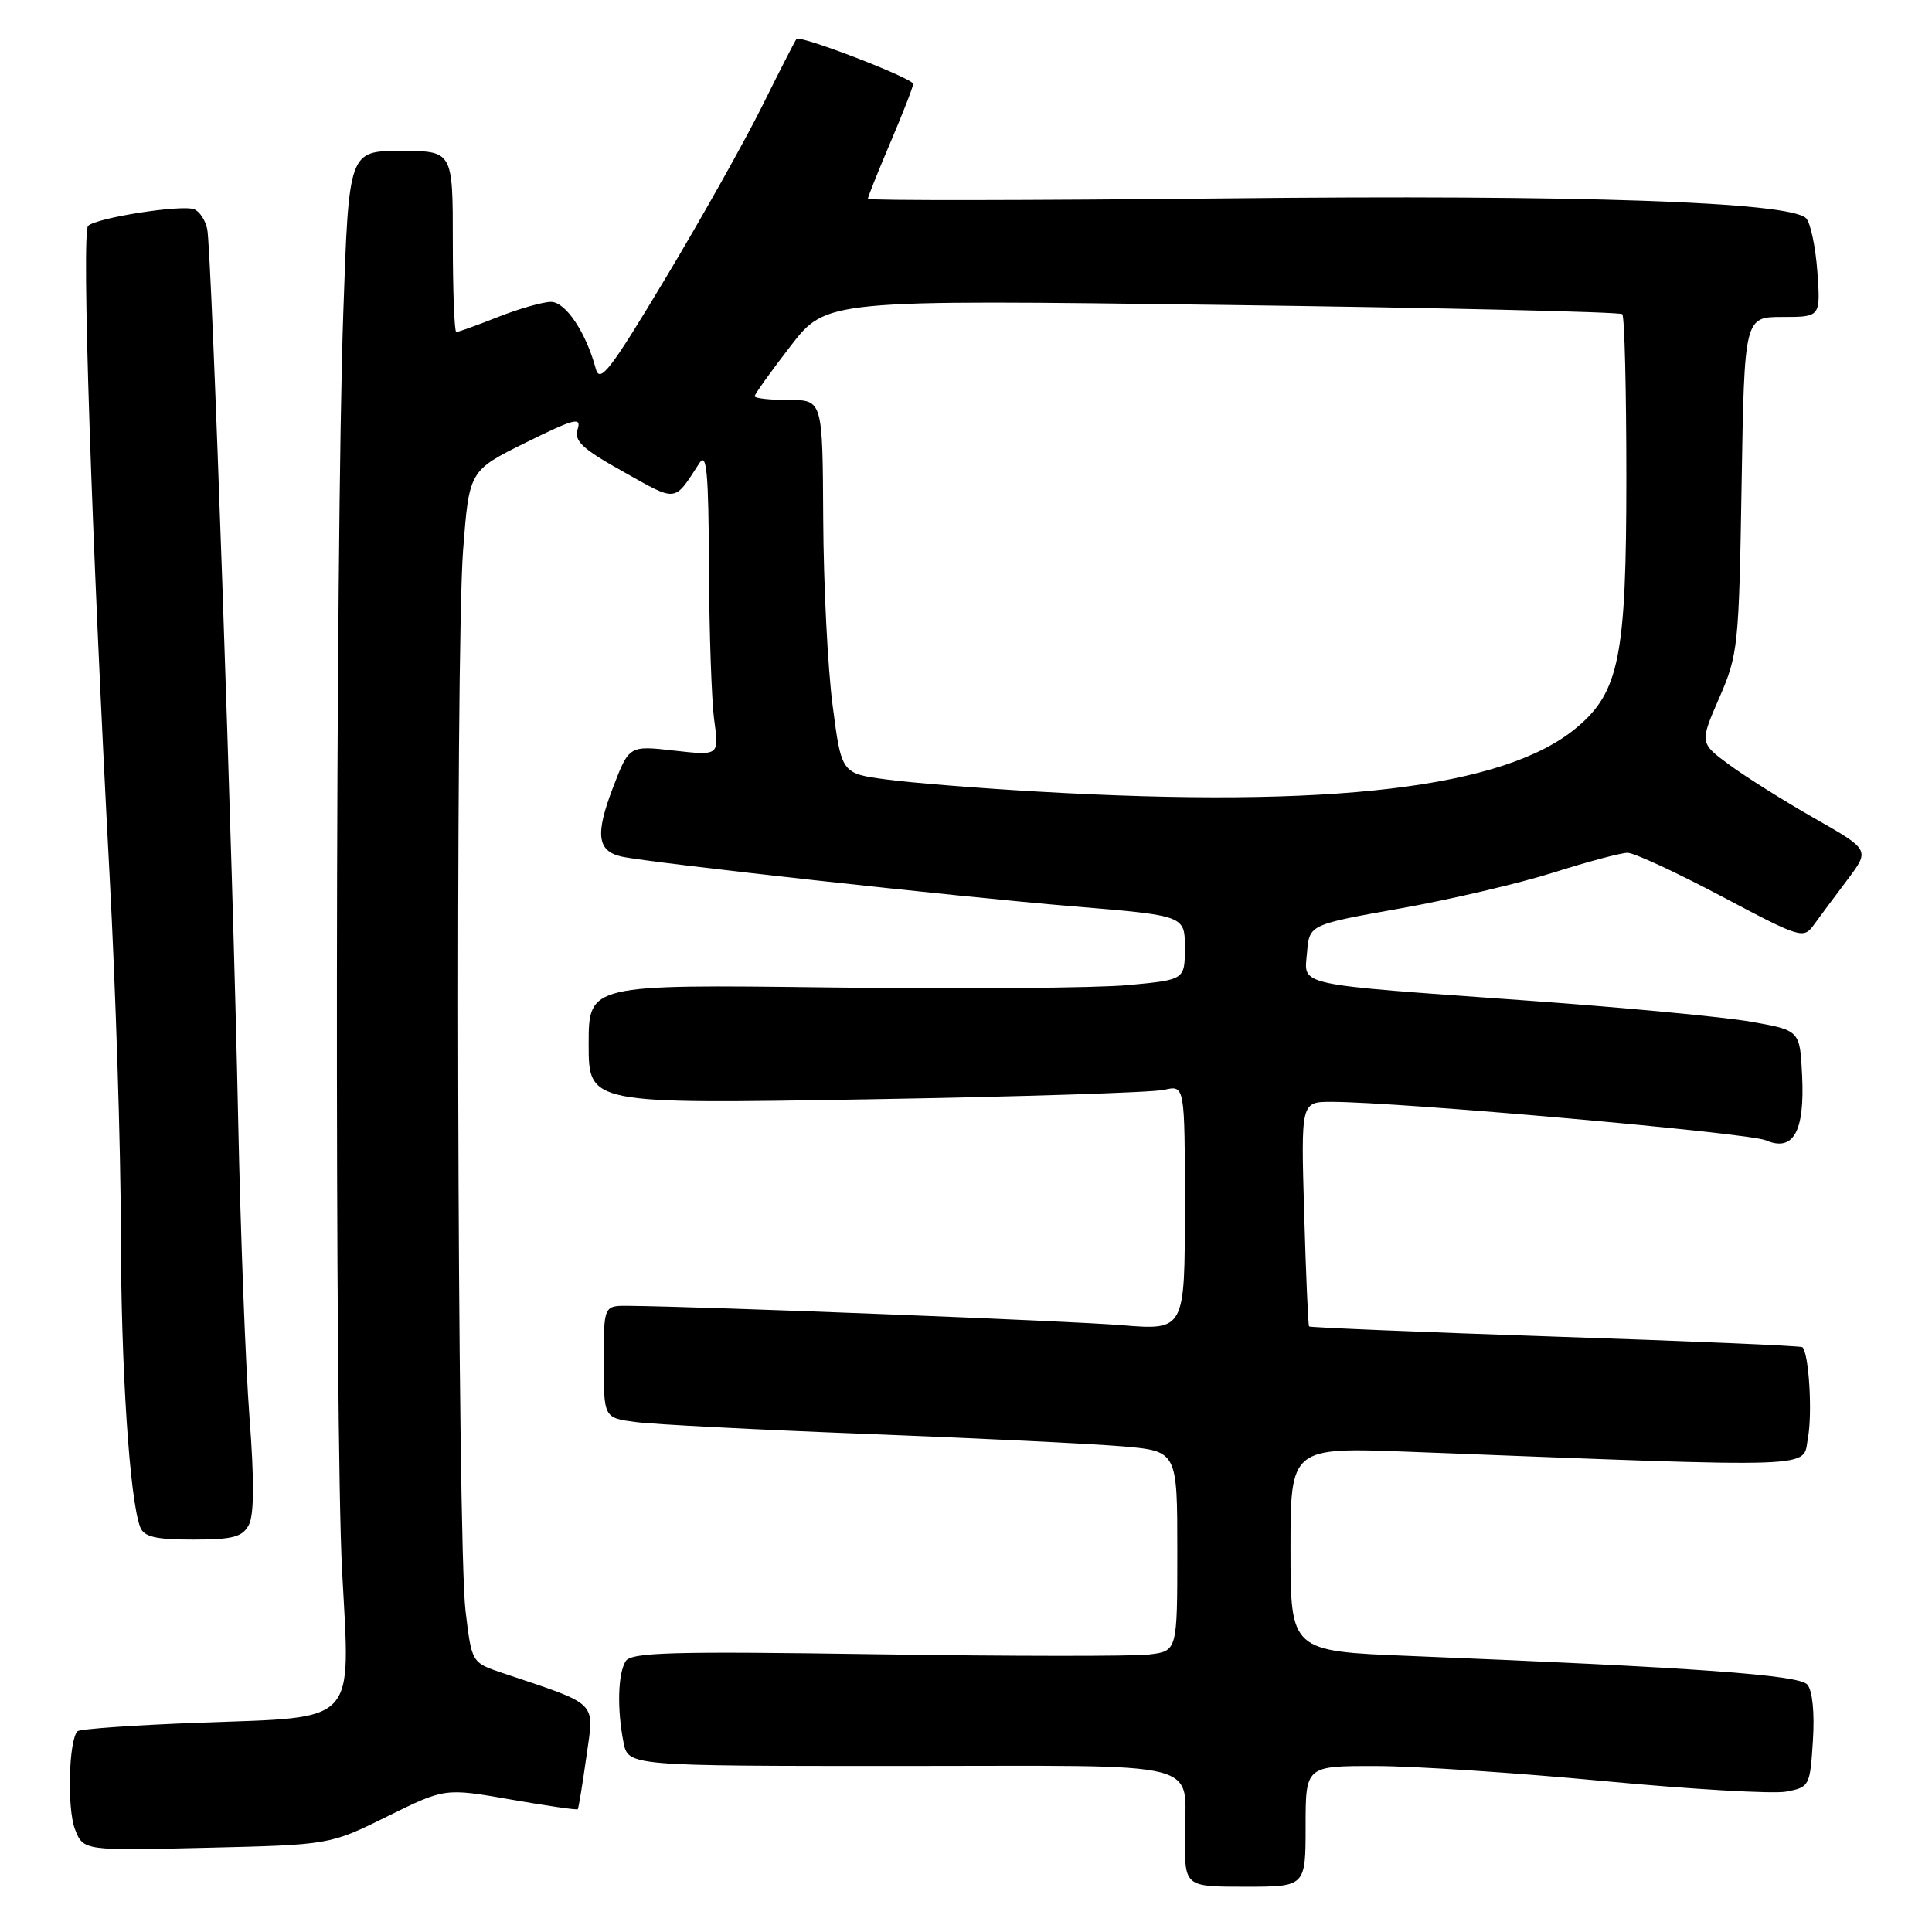 <?xml version="1.0" encoding="UTF-8" standalone="no"?>
<!DOCTYPE svg PUBLIC "-//W3C//DTD SVG 1.1//EN" "http://www.w3.org/Graphics/SVG/1.1/DTD/svg11.dtd" >
<svg xmlns="http://www.w3.org/2000/svg" xmlns:xlink="http://www.w3.org/1999/xlink" version="1.1" viewBox="0 0 256 256">
 <g >
 <path fill="currentColor"
d=" M 173.00 242.00 C 173.00 234.00 173.00 234.00 182.25 234.01 C 187.34 234.01 200.95 234.91 212.50 236.00 C 224.05 237.09 234.92 237.72 236.67 237.40 C 239.76 236.82 239.84 236.67 240.22 230.65 C 240.46 226.96 240.16 223.99 239.48 223.21 C 238.36 221.93 224.66 220.95 186.75 219.42 C 171.00 218.79 171.00 218.79 171.00 205.28 C 171.00 191.77 171.00 191.77 186.75 192.37 C 242.24 194.50 238.79 194.62 239.56 190.55 C 240.17 187.26 239.70 179.35 238.83 178.51 C 238.65 178.33 223.92 177.70 206.09 177.11 C 188.27 176.51 173.59 175.90 173.46 175.76 C 173.34 175.62 173.04 168.86 172.81 160.75 C 172.38 146.00 172.38 146.00 176.41 146.00 C 185.25 146.00 231.66 150.11 233.96 151.09 C 237.63 152.67 239.15 149.97 238.79 142.51 C 238.50 136.52 238.50 136.52 232.00 135.38 C 228.43 134.75 215.15 133.50 202.50 132.59 C 171.11 130.34 172.82 130.71 173.19 126.20 C 173.50 122.52 173.50 122.52 185.50 120.38 C 192.10 119.21 201.24 117.07 205.80 115.63 C 210.37 114.18 214.81 113.00 215.66 113.00 C 216.52 113.00 222.11 115.59 228.08 118.75 C 238.69 124.37 238.97 124.45 240.38 122.50 C 241.18 121.40 243.16 118.73 244.80 116.56 C 247.77 112.61 247.77 112.61 240.45 108.44 C 236.42 106.15 231.35 102.96 229.17 101.36 C 225.21 98.44 225.21 98.44 227.81 92.47 C 230.31 86.74 230.42 85.61 230.77 64.25 C 231.14 42.00 231.14 42.00 236.19 42.00 C 241.24 42.00 241.24 42.00 240.81 35.99 C 240.57 32.68 239.89 29.49 239.31 28.91 C 237.14 26.74 209.13 25.78 162.25 26.29 C 136.26 26.56 115.00 26.59 115.00 26.34 C 115.00 26.09 116.35 22.72 118.00 18.84 C 119.65 14.96 121.00 11.49 121.00 11.12 C 121.00 10.38 106.03 4.61 105.54 5.16 C 105.37 5.35 103.34 9.32 101.02 14.00 C 98.70 18.68 92.93 28.96 88.19 36.86 C 80.84 49.11 79.48 50.87 78.94 48.85 C 77.65 44.04 74.94 40.00 73.01 40.00 C 71.95 40.00 68.79 40.90 66.00 42.00 C 63.21 43.10 60.72 44.00 60.46 44.00 C 60.21 44.00 60.00 38.60 60.00 32.00 C 60.00 20.00 60.00 20.00 53.11 20.00 C 46.22 20.00 46.22 20.00 45.48 41.67 C 44.44 72.24 44.34 189.40 45.33 208.17 C 46.43 228.73 47.58 227.49 26.57 228.26 C 17.91 228.58 10.58 229.09 10.27 229.40 C 9.11 230.56 8.87 239.62 9.93 242.37 C 11.04 245.23 11.04 245.23 27.38 244.84 C 43.71 244.45 43.71 244.45 51.33 240.68 C 58.94 236.92 58.94 236.92 67.65 238.44 C 72.45 239.28 76.45 239.86 76.56 239.73 C 76.66 239.60 77.18 236.47 77.70 232.76 C 78.75 225.29 79.48 226.02 66.50 221.65 C 62.50 220.30 62.50 220.30 61.68 213.40 C 60.59 204.28 60.32 86.48 61.36 72.93 C 62.17 62.36 62.17 62.36 69.66 58.65 C 76.09 55.47 77.07 55.21 76.54 56.87 C 76.04 58.44 77.16 59.48 82.63 62.53 C 89.81 66.55 89.27 66.61 92.69 61.34 C 93.64 59.87 93.89 62.66 93.94 75.11 C 93.97 83.70 94.29 92.84 94.64 95.43 C 95.29 100.13 95.29 100.13 89.33 99.46 C 83.36 98.78 83.36 98.78 81.21 104.39 C 78.85 110.57 79.13 112.77 82.36 113.50 C 86.11 114.33 126.95 118.84 142.25 120.10 C 157.00 121.32 157.00 121.32 157.00 125.57 C 157.00 129.83 157.00 129.83 149.48 130.53 C 145.34 130.92 127.57 131.06 109.98 130.84 C 78.00 130.44 78.00 130.44 78.00 138.36 C 78.00 146.29 78.00 146.29 114.75 145.67 C 134.96 145.33 152.74 144.76 154.25 144.41 C 157.00 143.77 157.00 143.77 157.00 160.02 C 157.00 176.28 157.00 176.28 148.57 175.59 C 141.40 175.01 93.22 173.12 83.25 173.03 C 80.00 173.00 80.00 173.00 80.00 180.44 C 80.00 187.88 80.00 187.88 84.25 188.43 C 86.59 188.74 100.42 189.45 115.00 190.01 C 129.57 190.57 144.76 191.31 148.75 191.65 C 156.00 192.28 156.00 192.28 156.00 205.53 C 156.00 218.78 156.00 218.78 152.25 219.23 C 150.19 219.48 133.94 219.47 116.15 219.20 C 89.17 218.79 83.65 218.94 82.91 220.11 C 81.87 221.75 81.75 226.48 82.62 230.88 C 83.25 234.00 83.25 234.00 119.52 234.00 C 160.76 234.00 157.00 233.04 157.00 243.58 C 157.00 250.00 157.00 250.00 165.00 250.00 C 173.00 250.00 173.00 250.00 173.00 242.00 Z  M 32.97 202.06 C 33.67 200.75 33.70 196.16 33.06 187.81 C 32.54 181.04 31.87 163.35 31.56 148.50 C 30.86 114.07 28.05 33.17 27.46 30.36 C 27.22 29.18 26.44 28.00 25.73 27.73 C 24.06 27.08 12.75 28.86 11.67 29.93 C 10.79 30.81 12.11 70.63 14.52 116.00 C 15.33 131.12 16.00 152.28 16.01 163.00 C 16.03 181.34 17.17 198.66 18.58 202.36 C 19.08 203.64 20.60 204.00 25.57 204.00 C 30.84 204.00 32.11 203.67 32.97 202.06 Z  M 137.50 104.89 C 129.80 104.45 120.80 103.73 117.50 103.29 C 111.50 102.50 111.50 102.50 110.33 93.50 C 109.68 88.55 109.12 77.41 109.08 68.75 C 109.00 53.00 109.00 53.00 104.50 53.00 C 102.03 53.00 100.00 52.78 100.00 52.50 C 100.00 52.23 102.14 49.24 104.75 45.86 C 109.50 39.71 109.50 39.71 161.96 40.40 C 190.81 40.78 214.66 41.33 214.96 41.63 C 215.26 41.92 215.50 51.69 215.50 63.33 C 215.50 86.93 214.56 91.67 208.94 96.39 C 199.41 104.42 176.47 107.14 137.50 104.89 Z "/>
</g>
</svg>